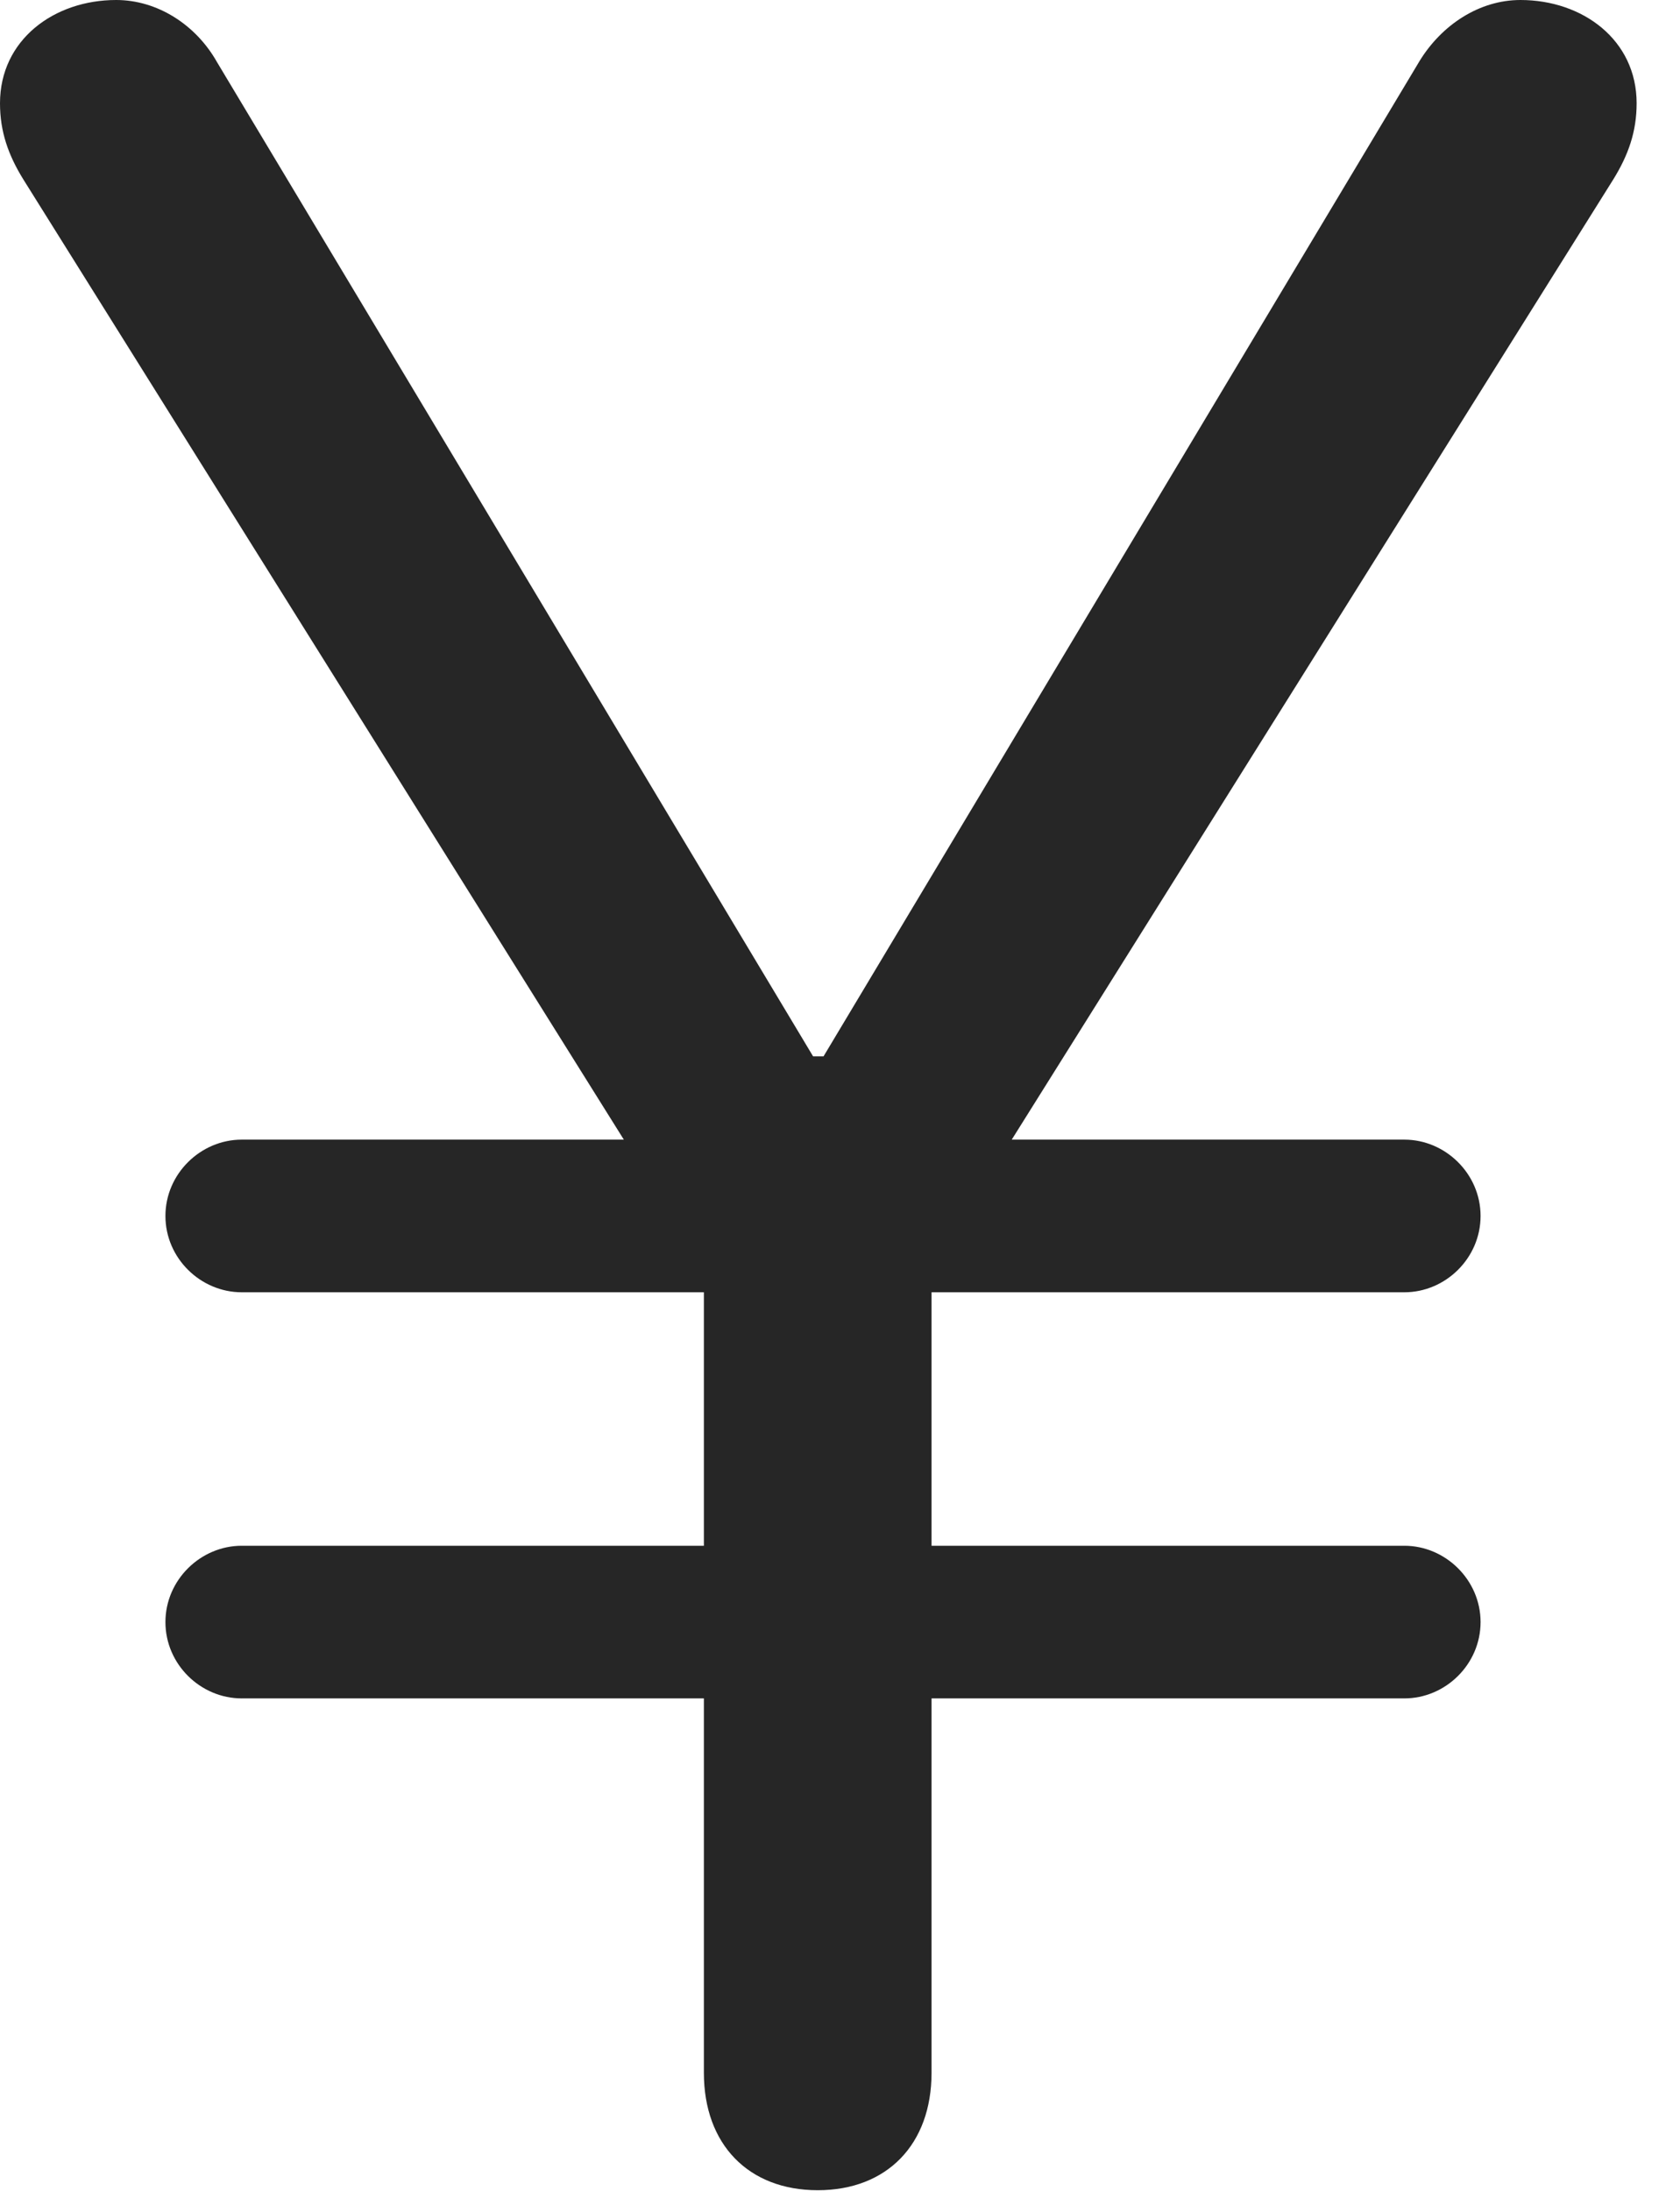 <?xml version="1.0" encoding="UTF-8"?>
<!--Generator: Apple Native CoreSVG 341-->
<!DOCTYPE svg
PUBLIC "-//W3C//DTD SVG 1.1//EN"
       "http://www.w3.org/Graphics/SVG/1.1/DTD/svg11.dtd">
<svg version="1.1" xmlns="http://www.w3.org/2000/svg" xmlns:xlink="http://www.w3.org/1999/xlink" viewBox="0 0 13.984 18.232">
 <g>
  <rect height="18.232" opacity="0" width="13.984" x="0" y="0"/>
  <path d="M6.807 18.223C7.383 18.223 7.754 17.842 7.754 17.246L7.754 10.547L13.428 1.494C13.555 1.289 13.623 1.094 13.623 0.859C13.623 0.332 13.174 0 12.656 0C12.315 0 12.002 0.205 11.816 0.508L6.855 8.789L6.768 8.789L1.807 0.518C1.631 0.205 1.309 0 0.967 0C0.449 0 0 0.332 0 0.859C0 1.094 0.068 1.289 0.195 1.494L5.859 10.547L5.859 17.246C5.859 17.842 6.23 18.223 6.807 18.223ZM1.377 10.117C1.377 10.469 1.67 10.752 2.012 10.752L11.69 10.752C12.031 10.752 12.324 10.469 12.324 10.117C12.324 9.766 12.031 9.482 11.69 9.482L2.012 9.482C1.67 9.482 1.377 9.766 1.377 10.117ZM1.377 13.496C1.377 13.848 1.67 14.131 2.012 14.131L11.69 14.131C12.031 14.131 12.324 13.848 12.324 13.496C12.324 13.145 12.031 12.861 11.69 12.861L2.012 12.861C1.67 12.861 1.377 13.145 1.377 13.496Z" fill="black" fill-opacity="0.85"/>
 </g>
</svg>
